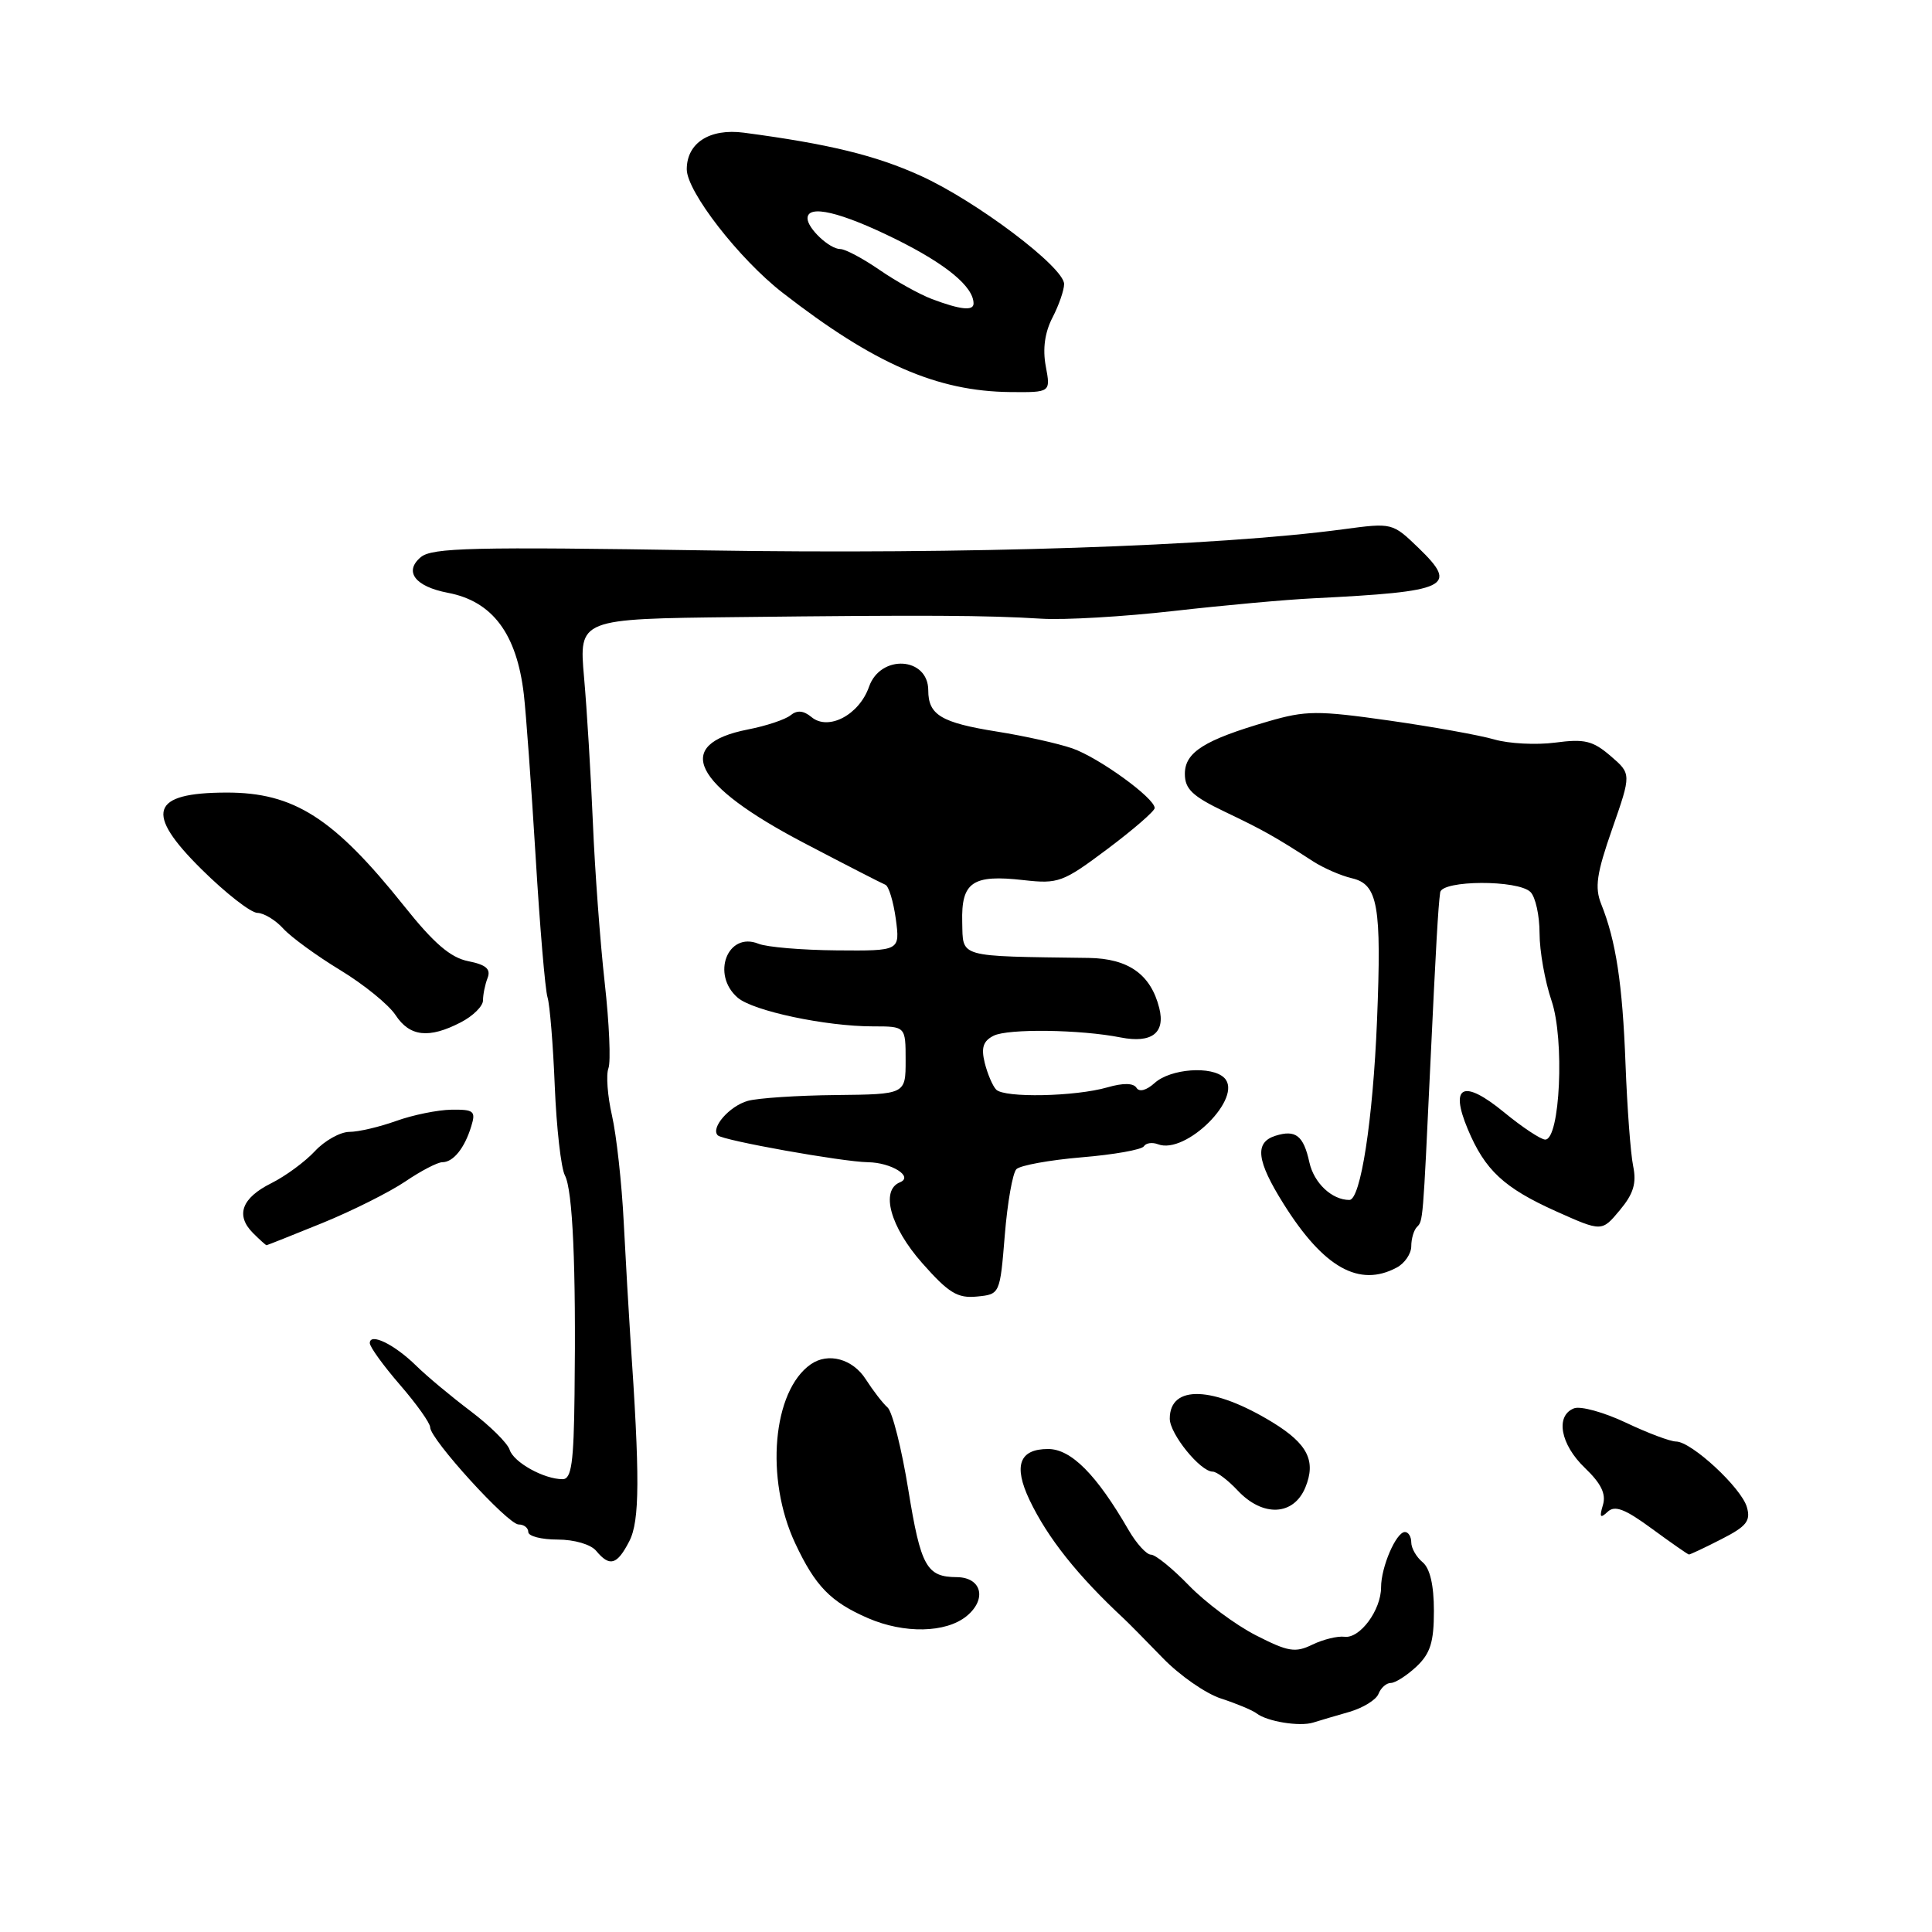 <?xml version="1.0" encoding="UTF-8" standalone="no"?>
<!DOCTYPE svg PUBLIC "-//W3C//DTD SVG 1.1//EN" "http://www.w3.org/Graphics/SVG/1.1/DTD/svg11.dtd" >
<svg xmlns="http://www.w3.org/2000/svg" xmlns:xlink="http://www.w3.org/1999/xlink" version="1.1" viewBox="0 0 256 256">
 <g >
 <path fill="currentColor"
d=" M 178.81 226.83 C 180.62 226.30 182.36 225.23 182.66 224.44 C 182.97 223.65 183.70 223.00 184.29 223.00 C 184.89 223.00 186.41 222.02 187.69 220.83 C 189.53 219.09 190.00 217.59 190.00 213.45 C 190.00 210.04 189.48 207.81 188.50 207.00 C 187.68 206.32 187.00 205.14 187.00 204.38 C 187.00 203.62 186.62 203.00 186.16 203.00 C 185.00 203.00 183.00 207.63 183.00 210.32 C 183.00 213.35 180.20 217.14 178.16 216.88 C 177.25 216.76 175.33 217.23 173.90 217.92 C 171.63 219.03 170.68 218.87 166.40 216.68 C 163.70 215.30 159.72 212.33 157.55 210.09 C 155.37 207.84 153.11 206.00 152.51 206.00 C 151.92 206.00 150.59 204.54 149.55 202.75 C 145.30 195.39 141.93 192.00 138.88 192.00 C 135.06 192.00 134.26 194.21 136.42 198.76 C 138.82 203.79 142.79 208.78 148.94 214.50 C 149.53 215.05 151.84 217.39 154.07 219.69 C 156.30 222.00 159.78 224.42 161.81 225.07 C 163.84 225.73 165.95 226.61 166.50 227.03 C 167.89 228.11 172.20 228.81 174.00 228.25 C 174.82 227.99 176.99 227.35 178.81 226.83 Z  M 128.06 214.16 C 130.81 211.92 130.09 209.01 126.78 208.98 C 122.78 208.96 122.01 207.58 120.36 197.43 C 119.48 191.97 118.24 187.05 117.61 186.50 C 116.98 185.95 115.68 184.26 114.71 182.75 C 112.99 180.06 109.74 179.17 107.44 180.77 C 102.37 184.29 101.35 195.94 105.37 204.50 C 108.03 210.18 110.07 212.27 115.03 214.42 C 119.82 216.49 125.31 216.38 128.06 214.16 Z  M 83.38 204.23 C 84.78 201.53 84.80 195.75 83.51 177.00 C 83.31 173.97 82.92 167.22 82.65 162.00 C 82.39 156.78 81.68 150.39 81.09 147.81 C 80.50 145.23 80.29 142.41 80.62 141.55 C 80.95 140.68 80.73 135.60 80.13 130.24 C 79.53 124.88 78.82 115.33 78.56 109.00 C 78.29 102.67 77.77 94.01 77.39 89.75 C 76.71 82.00 76.71 82.00 97.60 81.77 C 122.70 81.48 130.73 81.53 138.00 81.98 C 141.03 82.17 148.90 81.71 155.50 80.96 C 162.10 80.21 170.43 79.45 174.00 79.28 C 192.02 78.38 193.30 77.77 187.97 72.61 C 184.50 69.27 184.49 69.26 178.00 70.13 C 161.23 72.38 128.06 73.48 93.50 72.93 C 62.65 72.44 57.25 72.57 55.75 73.83 C 53.49 75.74 55.00 77.72 59.35 78.55 C 65.26 79.67 68.47 83.97 69.41 92.00 C 69.70 94.47 70.40 104.13 70.97 113.45 C 71.53 122.77 72.24 131.18 72.55 132.15 C 72.85 133.11 73.29 138.42 73.51 143.94 C 73.74 149.46 74.34 154.77 74.85 155.74 C 75.89 157.70 76.34 167.79 76.13 184.75 C 76.03 193.86 75.72 196.00 74.55 196.00 C 72.07 196.00 68.06 193.77 67.53 192.10 C 67.25 191.22 64.93 188.93 62.38 187.00 C 59.82 185.07 56.55 182.35 55.12 180.94 C 52.24 178.12 49.00 176.55 49.00 177.97 C 49.00 178.47 50.80 180.96 53.00 183.50 C 55.20 186.04 57.00 188.57 57.00 189.13 C 57.00 190.70 67.29 202.00 68.72 202.00 C 69.43 202.00 70.00 202.45 70.00 203.00 C 70.00 203.55 71.74 204.00 73.88 204.00 C 76.10 204.00 78.29 204.64 79.00 205.50 C 80.79 207.65 81.76 207.37 83.38 204.23 Z  M 228.09 203.95 C 231.43 202.25 232.00 201.53 231.47 199.70 C 230.74 197.14 224.15 191.04 222.10 191.01 C 221.32 191.01 218.32 189.88 215.42 188.50 C 212.52 187.13 209.43 186.28 208.57 186.61 C 206.06 187.58 206.75 191.39 210.01 194.51 C 212.17 196.58 212.84 197.96 212.39 199.44 C 211.91 201.05 212.04 201.24 213.01 200.33 C 213.96 199.42 215.30 199.93 218.87 202.55 C 221.42 204.42 223.63 205.96 223.79 205.98 C 223.95 205.99 225.89 205.08 228.09 203.95 Z  M 172.96 197.11 C 174.41 193.59 173.28 191.33 168.64 188.48 C 160.76 183.66 155.00 183.44 155.00 187.98 C 155.00 190.00 159.05 195.00 160.69 195.00 C 161.22 195.00 162.71 196.12 164.00 197.50 C 167.32 201.04 171.40 200.86 172.96 197.11 Z  M 133.14 163.66 C 133.49 159.35 134.18 155.42 134.68 154.92 C 135.18 154.42 139.07 153.71 143.33 153.35 C 147.58 153.00 151.29 152.34 151.57 151.89 C 151.84 151.45 152.68 151.33 153.44 151.62 C 157.14 153.04 164.79 145.39 162.23 142.83 C 160.59 141.19 155.10 141.60 153.00 143.50 C 151.91 144.48 150.96 144.74 150.59 144.14 C 150.19 143.50 148.82 143.48 146.74 144.08 C 142.47 145.31 133.10 145.50 132.00 144.38 C 131.53 143.90 130.85 142.30 130.48 140.83 C 129.99 138.82 130.27 137.94 131.66 137.24 C 133.55 136.28 143.18 136.41 148.50 137.47 C 152.60 138.27 154.44 136.88 153.61 133.58 C 152.49 129.11 149.53 127.01 144.25 126.93 C 126.73 126.69 127.62 126.94 127.50 122.18 C 127.36 116.88 128.86 115.85 135.62 116.62 C 140.24 117.14 140.84 116.92 146.75 112.49 C 150.19 109.91 153.00 107.47 153.00 107.07 C 153.00 105.74 145.57 100.37 142.08 99.16 C 140.19 98.51 135.71 97.51 132.11 96.94 C 124.71 95.76 123.00 94.73 123.00 91.48 C 123.00 87.04 116.67 86.65 115.15 91.00 C 113.85 94.72 109.77 96.88 107.53 95.02 C 106.47 94.14 105.62 94.07 104.75 94.78 C 104.06 95.34 101.52 96.19 99.10 96.66 C 89.11 98.62 91.76 103.96 106.56 111.71 C 112.02 114.57 116.87 117.06 117.31 117.23 C 117.76 117.40 118.38 119.45 118.70 121.77 C 119.26 126.00 119.26 126.00 110.88 125.93 C 106.27 125.89 101.60 125.50 100.50 125.05 C 96.41 123.40 94.20 129.14 97.75 132.20 C 99.79 133.96 109.42 136.00 115.67 136.00 C 120.00 136.00 120.00 136.00 120.00 140.50 C 120.00 145.00 120.00 145.00 110.75 145.10 C 105.66 145.15 100.42 145.50 99.09 145.87 C 96.65 146.56 94.12 149.46 95.11 150.44 C 95.79 151.12 111.63 153.95 115.00 154.00 C 118.11 154.04 121.10 155.91 119.25 156.66 C 116.63 157.72 117.96 162.57 122.19 167.36 C 125.70 171.33 126.87 172.05 129.44 171.80 C 132.50 171.50 132.50 171.50 133.14 163.66 Z  M 185.07 167.96 C 186.13 167.40 187.00 166.12 187.00 165.13 C 187.00 164.14 187.34 163.00 187.75 162.58 C 188.56 161.77 188.54 162.03 189.53 141.00 C 190.27 125.36 190.56 120.21 190.83 118.25 C 191.05 116.61 201.16 116.56 202.80 118.20 C 203.46 118.86 204.00 121.32 204.00 123.67 C 204.00 126.01 204.71 130.03 205.59 132.61 C 207.33 137.73 206.72 151.00 204.75 151.00 C 204.18 151.00 201.71 149.37 199.28 147.37 C 193.90 142.96 192.06 143.82 194.48 149.60 C 196.76 155.06 199.28 157.40 206.20 160.51 C 212.25 163.22 212.25 163.22 214.63 160.36 C 216.45 158.18 216.87 156.79 216.40 154.50 C 216.06 152.85 215.61 146.78 215.39 141.00 C 214.99 130.34 214.12 124.66 212.17 119.80 C 211.29 117.59 211.55 115.77 213.63 109.82 C 216.17 102.54 216.17 102.54 213.41 100.17 C 211.06 98.15 209.96 97.88 206.07 98.40 C 203.56 98.73 199.92 98.54 198.00 97.98 C 196.07 97.42 189.79 96.29 184.03 95.47 C 174.57 94.13 173.03 94.14 168.04 95.59 C 159.58 98.05 157.00 99.67 157.00 102.54 C 157.00 104.55 158.00 105.50 162.25 107.54 C 167.39 109.99 168.93 110.86 174.00 114.14 C 175.38 115.03 177.68 116.03 179.12 116.37 C 182.59 117.17 183.08 119.95 182.46 135.27 C 181.92 148.45 180.29 159.00 178.80 159.00 C 176.48 159.00 174.11 156.76 173.50 154.02 C 172.72 150.46 171.68 149.65 168.99 150.50 C 166.20 151.39 166.50 153.82 170.10 159.55 C 175.39 167.98 180.10 170.62 185.07 167.96 Z  M 42.73 162.05 C 46.70 160.43 51.64 157.95 53.71 156.55 C 55.77 155.15 57.98 154.00 58.61 154.00 C 60.06 154.00 61.56 152.14 62.44 149.25 C 63.07 147.23 62.80 147.00 59.82 147.04 C 57.99 147.07 54.70 147.74 52.50 148.53 C 50.30 149.32 47.51 149.98 46.29 149.98 C 45.08 149.99 43.02 151.14 41.73 152.53 C 40.44 153.92 37.84 155.84 35.95 156.78 C 32.02 158.74 31.18 161.03 33.52 163.38 C 34.41 164.27 35.22 165.00 35.32 165.00 C 35.42 164.99 38.75 163.67 42.73 162.05 Z  M 61.05 135.47 C 62.67 134.64 64.00 133.32 64.00 132.56 C 64.00 131.79 64.27 130.45 64.61 129.58 C 65.06 128.40 64.40 127.83 62.04 127.36 C 59.69 126.89 57.49 125.00 53.57 120.08 C 44.22 108.37 38.95 105.00 30.00 105.02 C 19.96 105.04 19.11 107.67 26.70 115.18 C 29.89 118.34 33.22 120.94 34.10 120.96 C 34.97 120.98 36.52 121.92 37.54 123.05 C 38.56 124.17 41.96 126.65 45.09 128.55 C 48.22 130.45 51.51 133.13 52.41 134.50 C 54.29 137.37 56.84 137.65 61.05 135.47 Z  M 138.57 48.53 C 138.14 46.23 138.44 44.05 139.46 42.08 C 140.31 40.44 141.00 38.44 141.00 37.64 C 141.00 35.41 129.33 26.61 121.94 23.27 C 116.00 20.58 109.81 19.07 98.55 17.58 C 94.04 16.99 91.00 18.94 91.00 22.43 C 91.00 25.38 97.93 34.31 103.70 38.79 C 115.82 48.21 124.17 51.85 133.86 51.95 C 139.22 52.00 139.22 52.00 138.57 48.53 Z  M 123.50 39.63 C 121.85 39.01 118.71 37.26 116.52 35.75 C 114.33 34.24 112.00 33.00 111.34 33.00 C 109.92 33.00 107.00 30.26 107.00 28.93 C 107.00 27.05 111.41 28.09 118.69 31.69 C 125.38 35.00 129.00 37.99 129.00 40.22 C 129.00 41.23 127.24 41.04 123.50 39.63 Z "/>
</g>
</svg>
